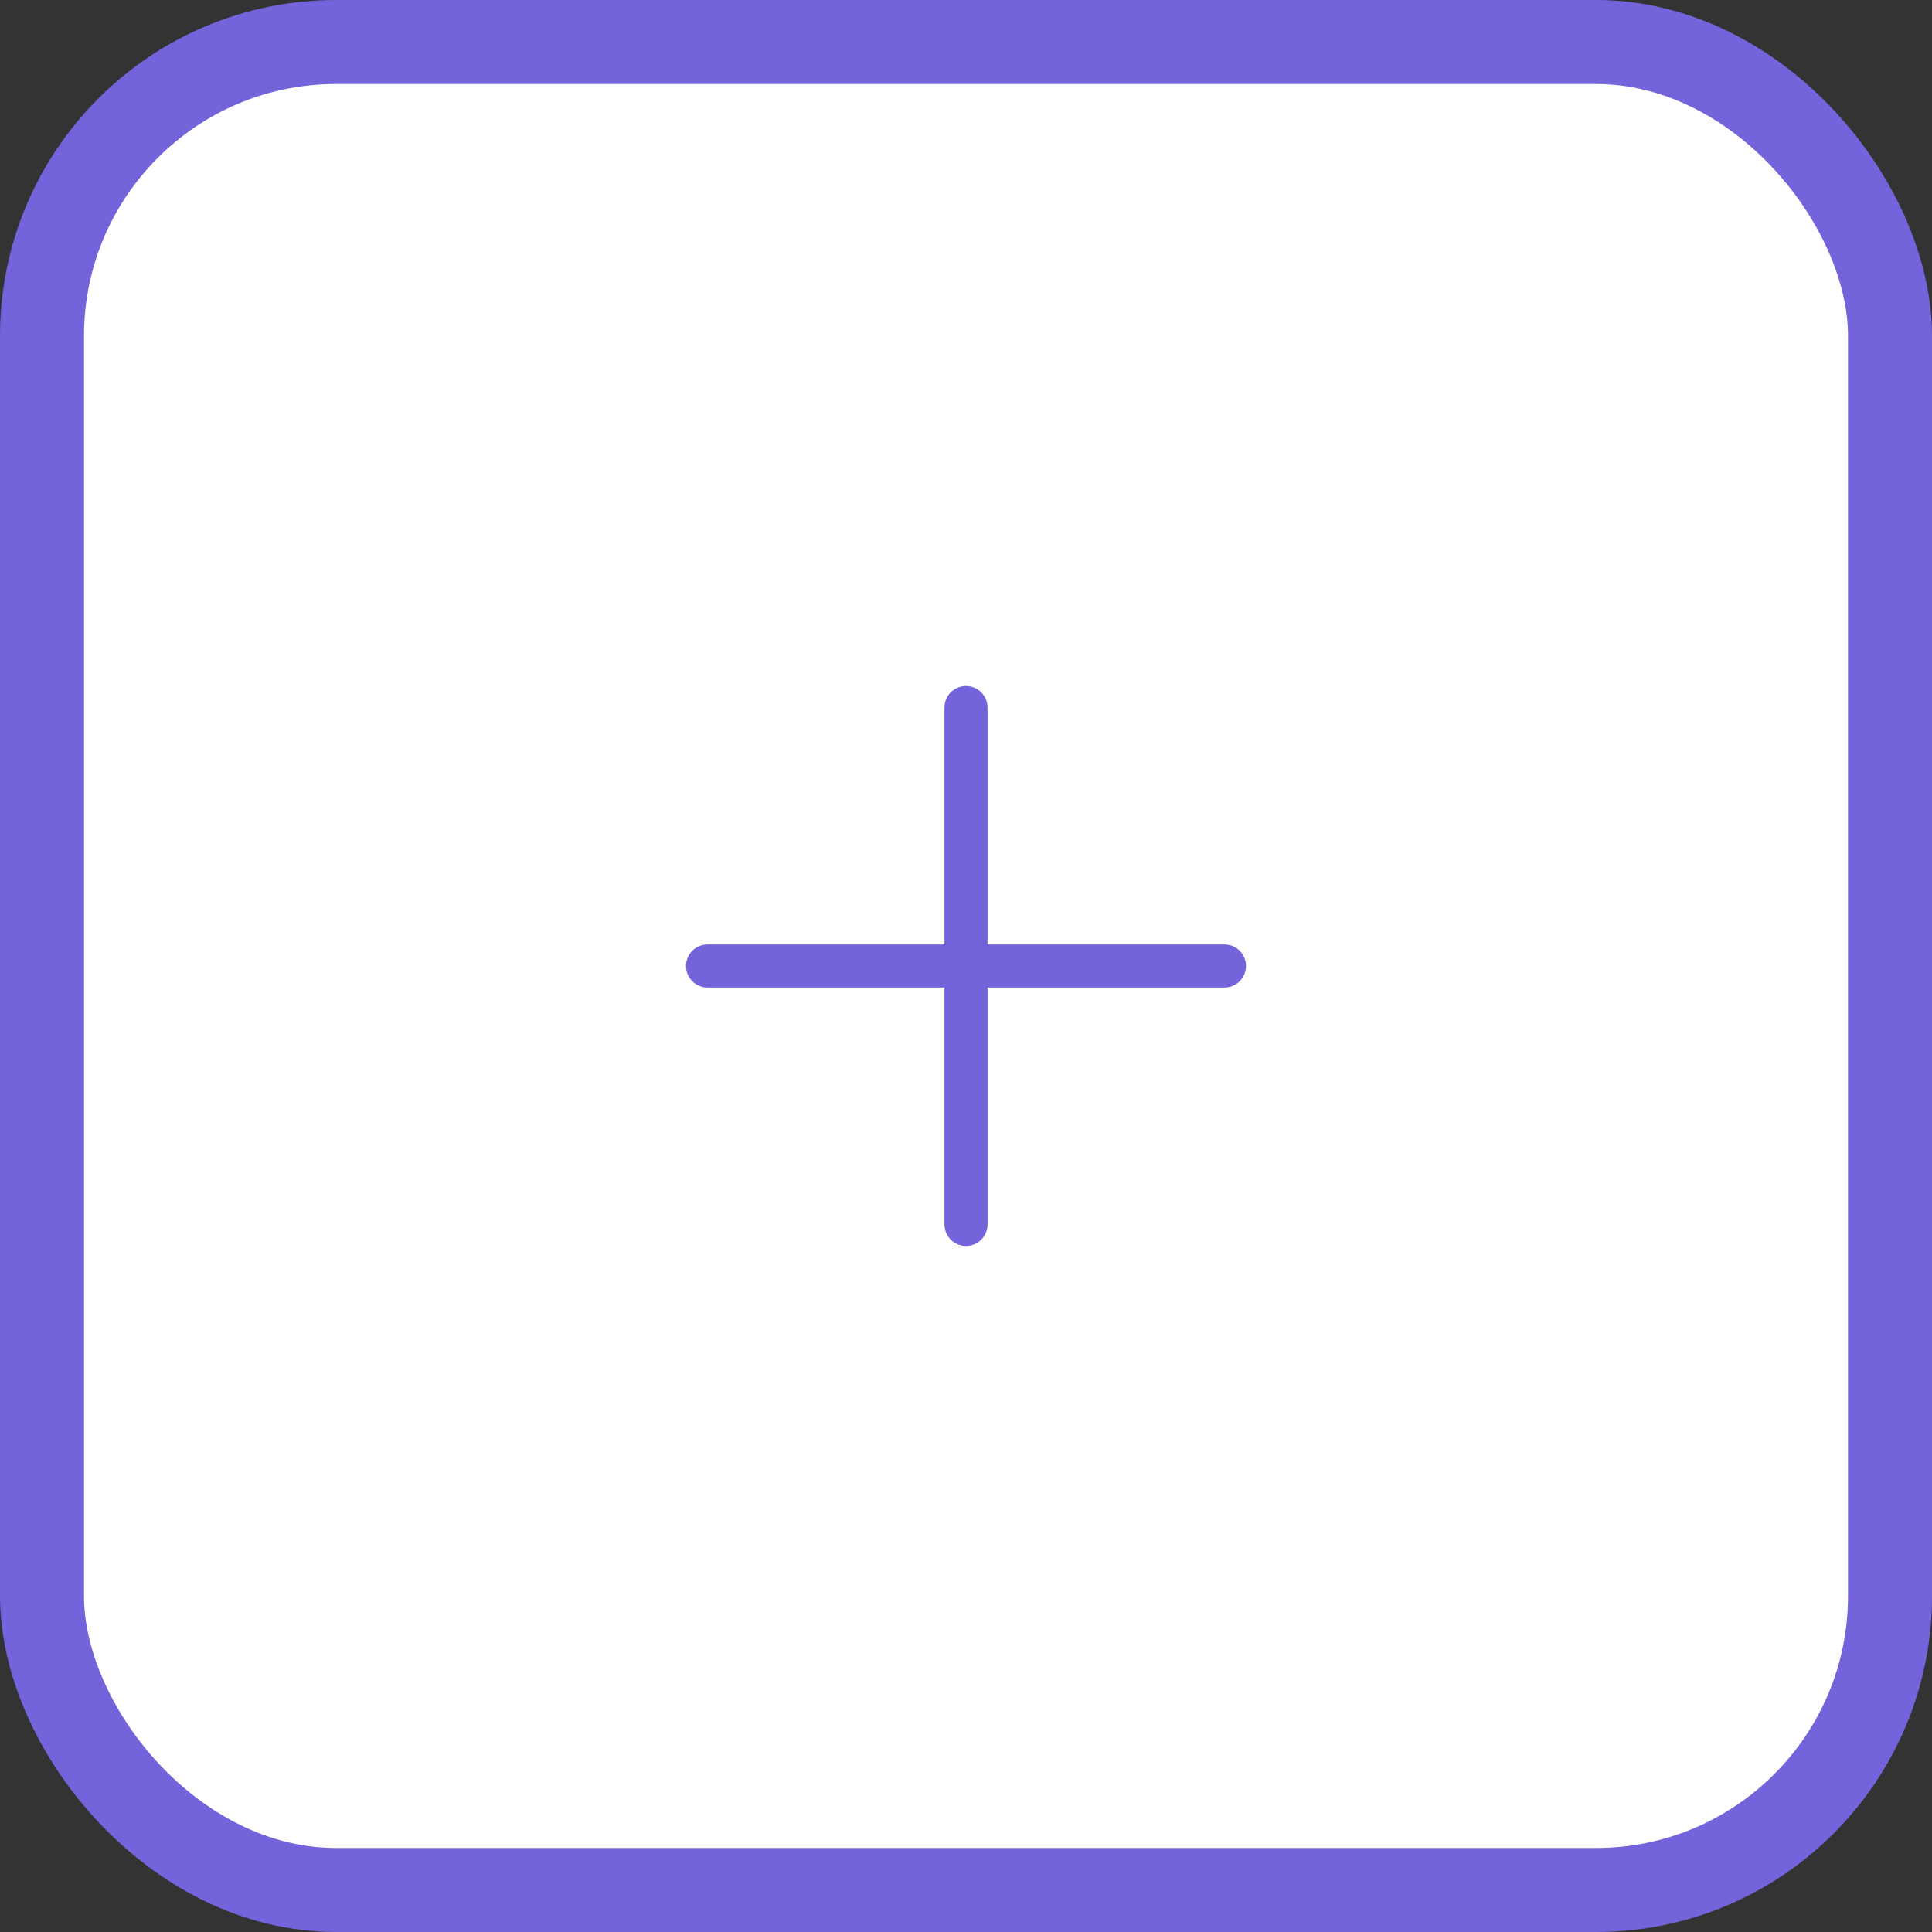 <svg width="92" height="92" viewBox="0 0 92 92" fill="none" xmlns="http://www.w3.org/2000/svg">
<rect x="0" y="0" width="92" height="92" fill="#333333" stroke="none"/>
<rect x="2" y="2" width="88" height="88" rx="14" fill="white"/>
<path fill-rule="evenodd" clip-rule="evenodd" d="M46 32.667C46.566 32.667 47.026 33.126 47.026 33.692V44.974H58.308C58.874 44.974 59.333 45.434 59.333 46C59.333 46.566 58.874 47.026 58.308 47.026H47.026V58.308C47.026 58.874 46.566 59.333 46 59.333C45.434 59.333 44.974 58.874 44.974 58.308V47.026H33.692C33.126 47.026 32.667 46.566 32.667 46C32.667 45.434 33.126 44.974 33.692 44.974H44.974V33.692C44.974 33.126 45.434 32.667 46 32.667Z" fill="#7364DB"/>
<rect x="2" y="2" width="88" height="88" rx="14" stroke="#7364DB" stroke-width="4"/>
</svg>

